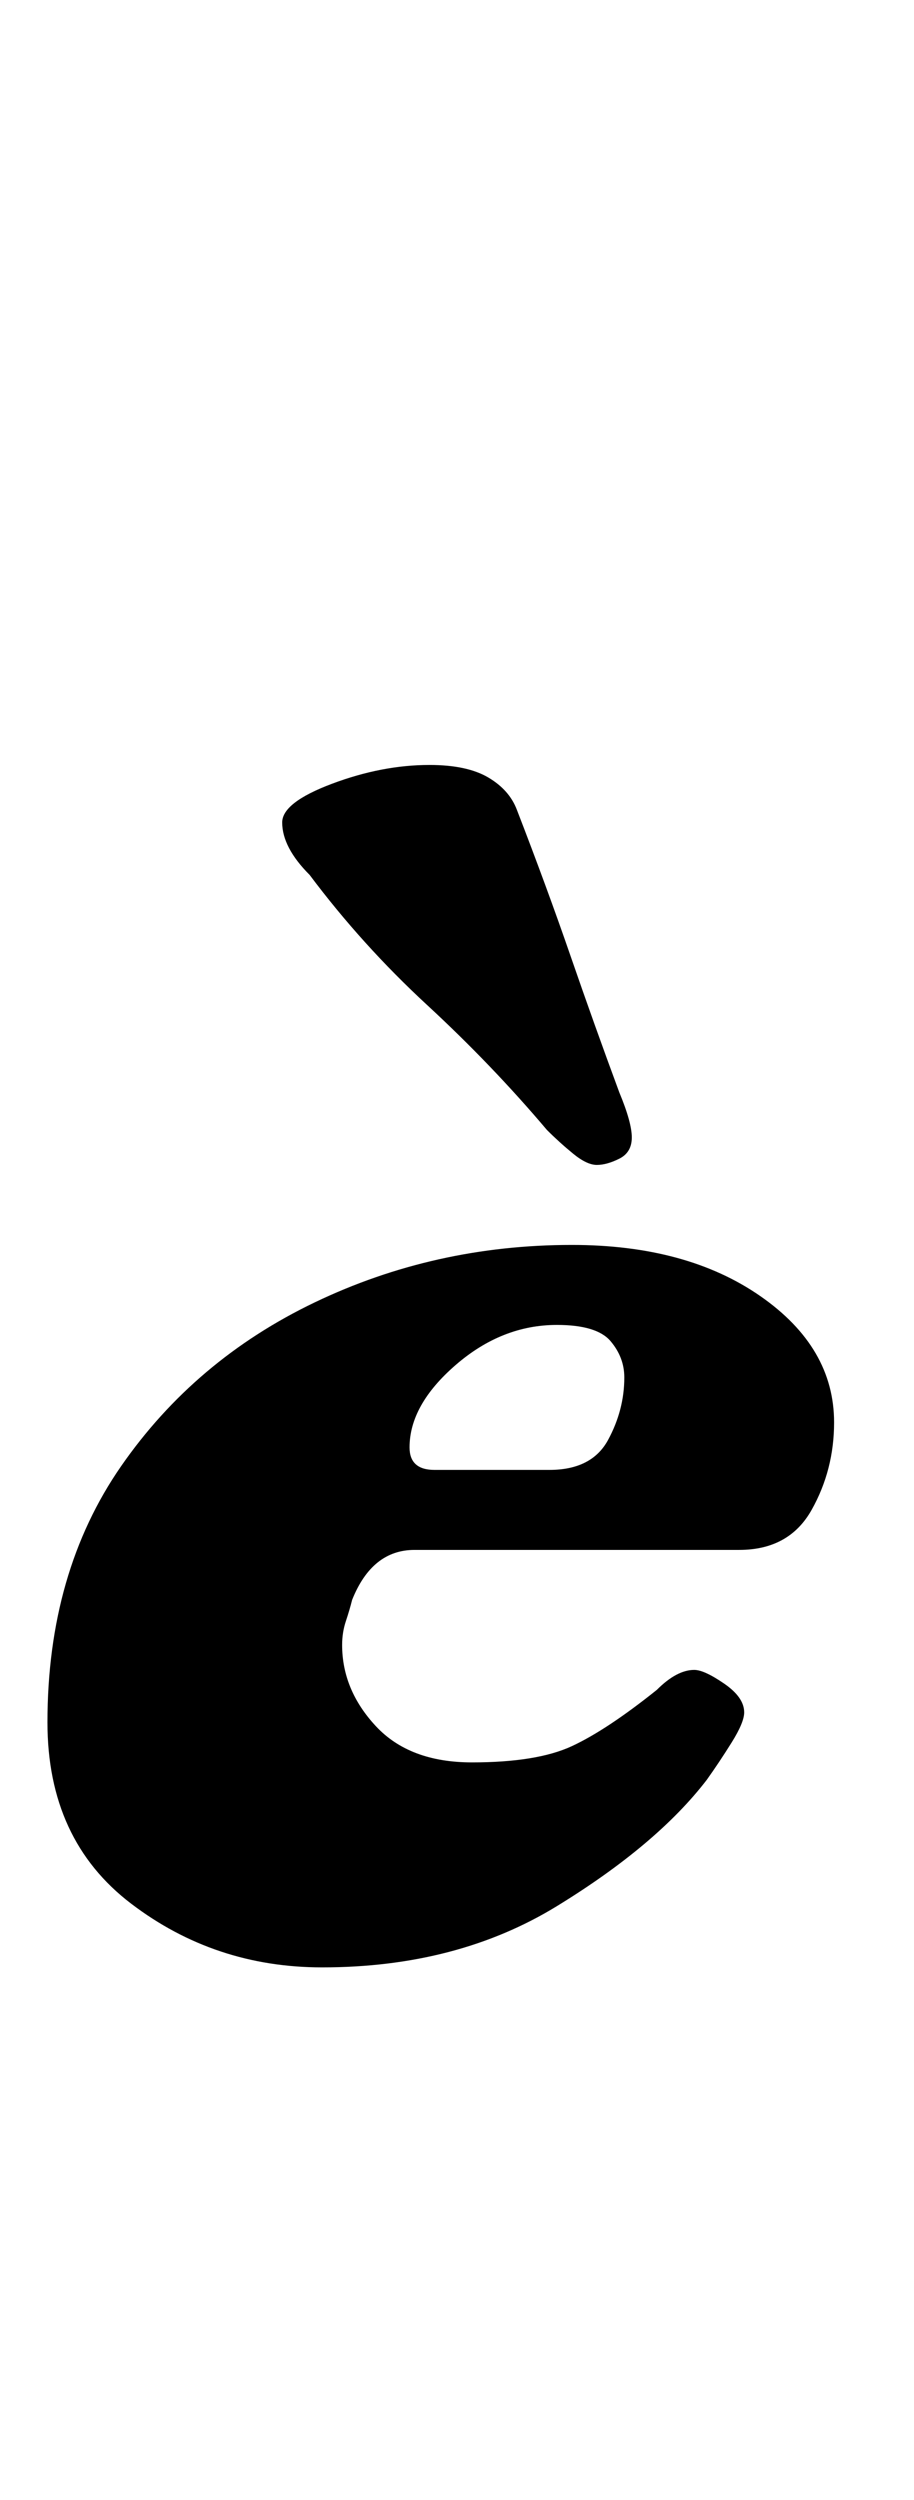 <?xml version="1.0" standalone="no"?>
<!DOCTYPE svg PUBLIC "-//W3C//DTD SVG 1.1//EN" "http://www.w3.org/Graphics/SVG/1.1/DTD/svg11.dtd" >
<svg xmlns="http://www.w3.org/2000/svg" xmlns:xlink="http://www.w3.org/1999/xlink" version="1.1" viewBox="-10 0 366 1000">
  <g transform="matrix(1 0 0 -1 0 800)">
   <path fill="currentColor"
d="M229 334q-4 0 -9.5 4.5t-10.5 9.5q-22 26 -48 50t-47 52q-11 11 -11 21q0 8 20 15.5t39 7.5q15 0 23.5 -5t11.5 -13q12 -31 21.5 -58.5t19.5 -54.5q5 -12 5 -18t-5 -8.5t-9 -2.5zM119 13q-43 0 -76.5 25.5t-33.5 72.5q0 60 29.5 102.5t77.5 65.5t103 23q46 0 75.5 -20.5
t29.5 -50.5q0 -19 -9 -35t-29 -16h-130q-17 0 -25 -20q-1 -4 -2.5 -8.5t-1.5 -9.5q0 -18 13.5 -32.5t38.5 -14.5q26 0 40 6.5t34 22.5q8 8 15 8q4 0 12 -5.5t8 -11.5q0 -4 -5 -12t-10 -15q-20 -26 -60 -50.5t-94 -24.5zM164 212h46q17 0 23.5 12t6.5 25q0 8 -5.5 14.5
t-21.5 6.5q-22 0 -40.5 -16t-18.5 -33q0 -9 10 -9z" />
  </g>

</svg>
